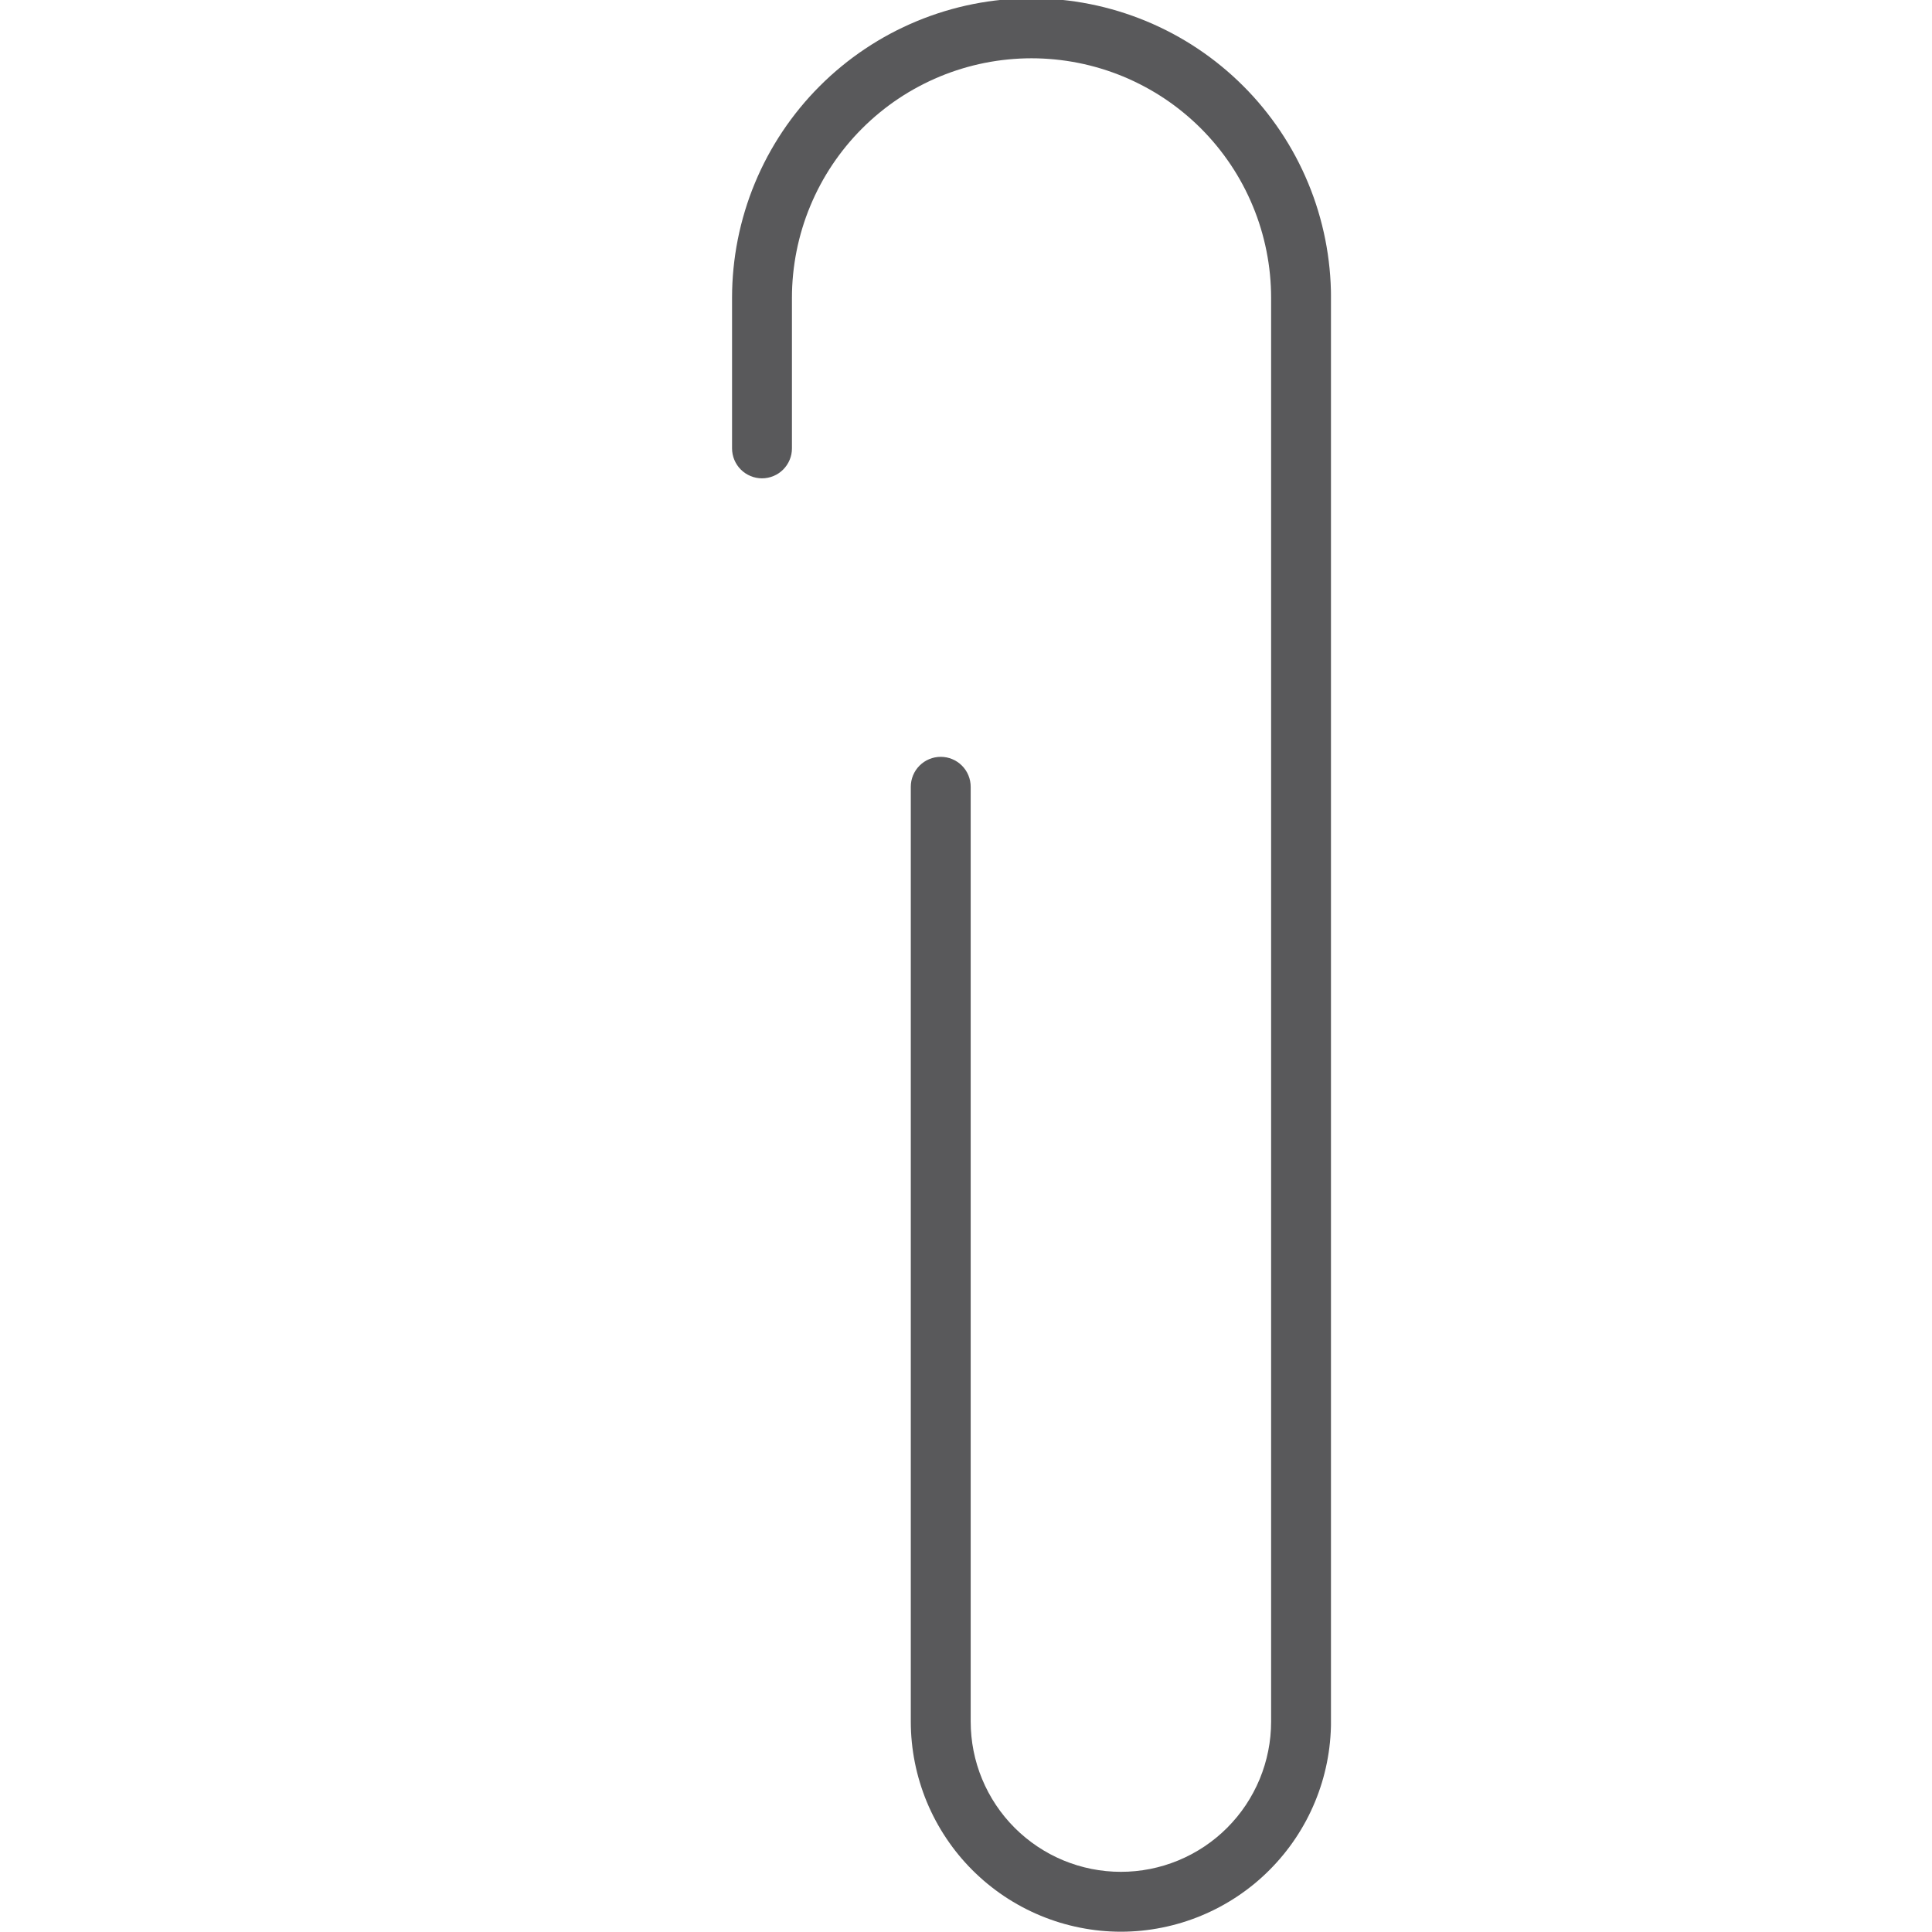 <svg xmlns="http://www.w3.org/2000/svg" xmlns:xlink="http://www.w3.org/1999/xlink" width="500" zoomAndPan="magnify" viewBox="0 0 375 375" height="500" preserveAspectRatio="xMidYMid meet" version="1.0"><defs><clipPath id="527640dc81"><path d="M 142.09 0 L 258.34 0 L 258.34 375 L 142.09 375 Z M 142.09 0 " clip-rule="nonzero"/></clipPath></defs><g clip-path="url(#527640dc81)"><path fill="#59595b" d="M 217.566 374.945 C 216.23 374.945 214.898 374.875 213.57 374.746 C 212.242 374.613 210.922 374.414 209.613 374.152 C 208.305 373.891 207.008 373.566 205.73 373.18 C 204.453 372.789 203.199 372.34 201.965 371.828 C 200.734 371.316 199.527 370.746 198.352 370.117 C 197.172 369.484 196.027 368.801 194.918 368.059 C 193.809 367.316 192.738 366.52 191.707 365.676 C 190.676 364.828 189.688 363.93 188.742 362.988 C 187.797 362.043 186.902 361.055 186.055 360.023 C 185.207 358.992 184.414 357.918 183.672 356.809 C 182.93 355.699 182.242 354.555 181.613 353.379 C 180.984 352.203 180.41 350.996 179.898 349.762 C 179.387 348.531 178.938 347.273 178.551 345.996 C 178.16 344.719 177.836 343.426 177.574 342.117 C 177.312 340.809 177.117 339.488 176.984 338.16 C 176.852 336.832 176.785 335.5 176.785 334.164 L 176.785 152.715 C 176.785 152.332 176.82 151.953 176.895 151.578 C 176.969 151.207 177.082 150.844 177.227 150.488 C 177.371 150.137 177.551 149.801 177.762 149.484 C 177.977 149.168 178.215 148.875 178.484 148.605 C 178.758 148.332 179.051 148.094 179.367 147.879 C 179.684 147.668 180.02 147.488 180.371 147.344 C 180.723 147.199 181.09 147.086 181.461 147.012 C 181.836 146.938 182.215 146.902 182.598 146.902 C 182.977 146.902 183.355 146.938 183.73 147.012 C 184.105 147.086 184.469 147.199 184.82 147.344 C 185.172 147.488 185.508 147.668 185.824 147.879 C 186.145 148.094 186.438 148.332 186.707 148.605 C 186.977 148.875 187.219 149.168 187.43 149.484 C 187.641 149.801 187.82 150.137 187.965 150.488 C 188.113 150.844 188.223 151.207 188.297 151.578 C 188.371 151.953 188.41 152.332 188.41 152.715 L 188.41 334.164 C 188.41 335.117 188.457 336.07 188.551 337.023 C 188.645 337.973 188.781 338.914 188.969 339.852 C 189.156 340.789 189.387 341.715 189.664 342.629 C 189.941 343.543 190.262 344.438 190.629 345.32 C 190.992 346.203 191.402 347.066 191.852 347.906 C 192.301 348.75 192.793 349.566 193.324 350.363 C 193.852 351.156 194.422 351.922 195.027 352.66 C 195.633 353.398 196.273 354.105 196.949 354.781 C 197.625 355.457 198.332 356.098 199.07 356.703 C 199.809 357.309 200.574 357.875 201.367 358.406 C 202.16 358.938 202.98 359.426 203.82 359.879 C 204.664 360.328 205.523 360.734 206.406 361.102 C 207.289 361.465 208.188 361.789 209.102 362.066 C 210.016 362.344 210.941 362.574 211.879 362.762 C 212.812 362.945 213.758 363.086 214.707 363.18 C 215.656 363.273 216.609 363.32 217.566 363.32 C 218.52 363.32 219.473 363.273 220.422 363.18 C 221.375 363.086 222.316 362.945 223.254 362.762 C 224.191 362.574 225.113 362.344 226.027 362.066 C 226.941 361.789 227.84 361.465 228.723 361.102 C 229.605 360.734 230.469 360.328 231.309 359.879 C 232.152 359.426 232.969 358.938 233.766 358.406 C 234.559 357.875 235.324 357.309 236.062 356.703 C 236.801 356.098 237.508 355.457 238.184 354.781 C 238.855 354.105 239.496 353.398 240.105 352.66 C 240.711 351.922 241.277 351.156 241.809 350.363 C 242.34 349.566 242.828 348.75 243.277 347.906 C 243.73 347.066 244.137 346.203 244.504 345.32 C 244.867 344.438 245.188 343.543 245.465 342.629 C 245.742 341.715 245.977 340.789 246.16 339.852 C 246.348 338.914 246.488 337.973 246.582 337.023 C 246.676 336.07 246.723 335.117 246.723 334.164 L 246.723 57.801 C 246.723 56.277 246.645 54.758 246.496 53.246 C 246.348 51.73 246.121 50.223 245.824 48.73 C 245.527 47.238 245.156 45.762 244.715 44.305 C 244.273 42.848 243.762 41.418 243.176 40.012 C 242.594 38.605 241.945 37.23 241.227 35.887 C 240.508 34.543 239.727 33.238 238.879 31.973 C 238.031 30.707 237.125 29.484 236.16 28.309 C 235.195 27.133 234.172 26.004 233.098 24.93 C 232.02 23.852 230.891 22.832 229.715 21.867 C 228.539 20.898 227.316 19.992 226.051 19.148 C 224.785 18.301 223.48 17.52 222.137 16.805 C 220.793 16.086 219.418 15.434 218.012 14.852 C 216.605 14.27 215.172 13.758 213.715 13.316 C 212.258 12.875 210.781 12.504 209.289 12.207 C 207.797 11.91 206.293 11.688 204.777 11.539 C 203.262 11.391 201.742 11.312 200.219 11.312 C 198.695 11.312 197.176 11.391 195.66 11.539 C 194.145 11.688 192.641 11.91 191.148 12.207 C 189.656 12.504 188.18 12.875 186.723 13.316 C 185.266 13.758 183.832 14.27 182.426 14.852 C 181.02 15.434 179.645 16.086 178.301 16.805 C 176.957 17.52 175.652 18.301 174.387 19.148 C 173.121 19.992 171.898 20.898 170.723 21.867 C 169.547 22.832 168.418 23.852 167.344 24.93 C 166.266 26.004 165.242 27.133 164.277 28.309 C 163.312 29.484 162.406 30.707 161.559 31.973 C 160.711 33.238 159.93 34.543 159.211 35.887 C 158.492 37.23 157.844 38.605 157.262 40.012 C 156.676 41.418 156.164 42.848 155.723 44.305 C 155.281 45.762 154.91 47.238 154.613 48.73 C 154.316 50.223 154.09 51.73 153.941 53.246 C 153.793 54.758 153.715 56.277 153.715 57.801 L 153.715 87.031 C 153.715 87.41 153.68 87.789 153.605 88.164 C 153.531 88.539 153.418 88.902 153.273 89.254 C 153.129 89.605 152.949 89.941 152.734 90.258 C 152.523 90.574 152.281 90.871 152.012 91.141 C 151.742 91.41 151.449 91.652 151.133 91.863 C 150.816 92.074 150.48 92.254 150.129 92.398 C 149.773 92.547 149.41 92.656 149.039 92.73 C 148.664 92.805 148.285 92.844 147.902 92.844 C 147.523 92.844 147.145 92.805 146.77 92.73 C 146.395 92.656 146.031 92.547 145.68 92.398 C 145.328 92.254 144.992 92.074 144.676 91.863 C 144.355 91.652 144.062 91.41 143.793 91.141 C 143.523 90.871 143.281 90.574 143.07 90.258 C 142.859 89.941 142.68 89.605 142.531 89.254 C 142.387 88.902 142.277 88.539 142.203 88.164 C 142.129 87.789 142.09 87.41 142.09 87.031 L 142.09 57.801 C 142.09 55.898 142.184 54 142.371 52.105 C 142.559 50.211 142.836 48.328 143.207 46.461 C 143.578 44.594 144.043 42.75 144.594 40.926 C 145.145 39.105 145.785 37.316 146.516 35.555 C 147.242 33.797 148.059 32.078 148.953 30.398 C 149.852 28.723 150.828 27.09 151.887 25.508 C 152.945 23.926 154.078 22.398 155.285 20.926 C 156.492 19.453 157.77 18.043 159.117 16.699 C 160.461 15.352 161.871 14.074 163.344 12.867 C 164.812 11.66 166.34 10.527 167.926 9.469 C 169.508 8.41 171.137 7.434 172.816 6.535 C 174.496 5.641 176.215 4.828 177.973 4.098 C 179.734 3.371 181.523 2.73 183.344 2.176 C 185.168 1.625 187.012 1.16 188.879 0.789 C 190.746 0.418 192.625 0.141 194.52 -0.047 C 196.414 -0.234 198.316 -0.328 200.219 -0.328 C 202.121 -0.328 204.023 -0.234 205.918 -0.047 C 207.812 0.141 209.691 0.418 211.559 0.789 C 213.426 1.16 215.27 1.625 217.094 2.176 C 218.914 2.73 220.703 3.371 222.465 4.098 C 224.223 4.828 225.941 5.641 227.621 6.535 C 229.301 7.434 230.93 8.41 232.512 9.469 C 234.098 10.527 235.625 11.66 237.094 12.867 C 238.566 14.074 239.977 15.352 241.32 16.699 C 242.668 18.043 243.945 19.453 245.152 20.926 C 246.359 22.398 247.492 23.926 248.551 25.508 C 249.609 27.09 250.586 28.723 251.484 30.398 C 252.379 32.078 253.195 33.797 253.922 35.555 C 254.652 37.316 255.293 39.105 255.844 40.926 C 256.395 42.75 256.859 44.594 257.23 46.461 C 257.602 48.328 257.879 50.211 258.066 52.105 C 258.254 54 258.348 55.898 258.348 57.801 L 258.348 334.164 C 258.344 335.5 258.277 336.832 258.145 338.16 C 258.016 339.488 257.816 340.809 257.555 342.117 C 257.293 343.426 256.969 344.719 256.582 345.996 C 256.191 347.273 255.742 348.531 255.23 349.762 C 254.719 350.996 254.148 352.203 253.52 353.379 C 252.887 354.555 252.203 355.699 251.461 356.809 C 250.719 357.918 249.922 358.992 249.074 360.023 C 248.227 361.055 247.332 362.043 246.387 362.988 C 245.445 363.93 244.457 364.828 243.426 365.676 C 242.391 366.52 241.32 367.316 240.211 368.059 C 239.102 368.801 237.957 369.484 236.781 370.117 C 235.602 370.746 234.398 371.316 233.164 371.828 C 231.93 372.34 230.676 372.789 229.398 373.18 C 228.121 373.566 226.828 373.891 225.52 374.152 C 224.207 374.414 222.891 374.613 221.562 374.746 C 220.23 374.875 218.902 374.945 217.566 374.945 Z M 217.566 374.945 " fill-opacity="1" fill-rule="nonzero"/></g></svg>